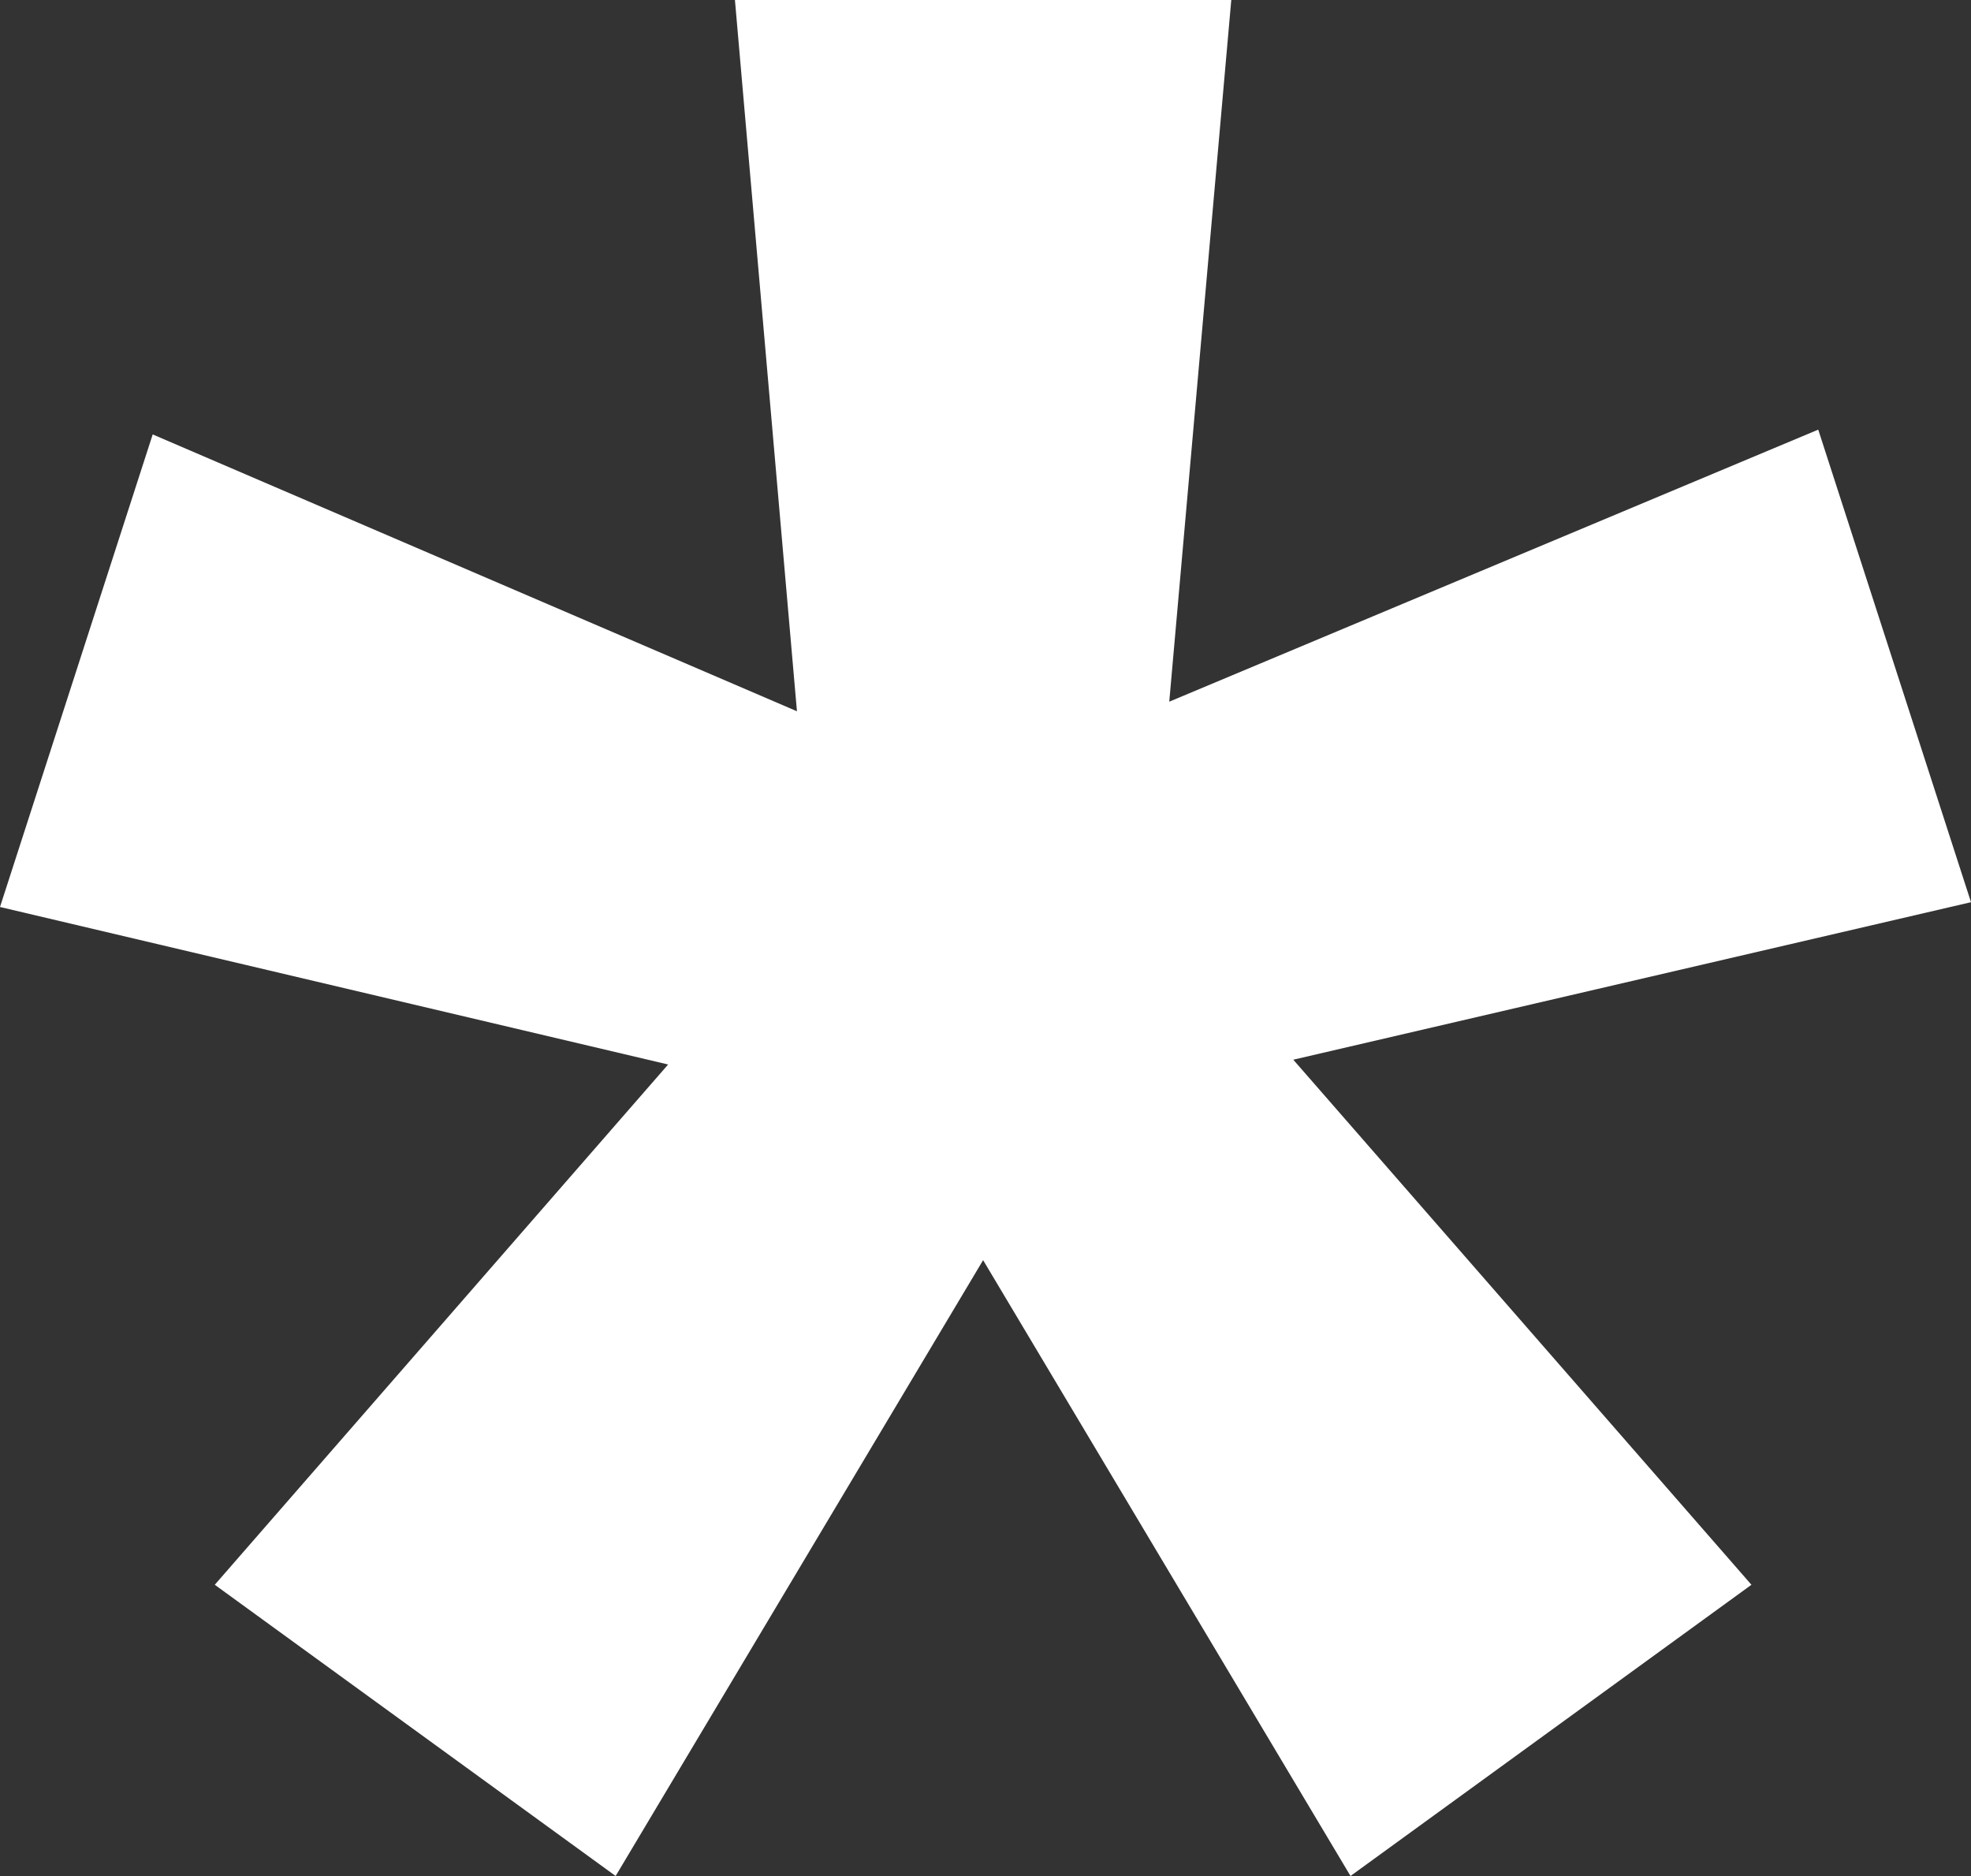 <?xml version="1.0" encoding="UTF-8"?>
<!-- Generator: Adobe Illustrator 17.0.0, SVG Export Plug-In . SVG Version: 6.00 Build 0)  -->
<!DOCTYPE svg PUBLIC "-//W3C//DTD SVG 1.1//EN" "http://www.w3.org/Graphics/SVG/1.1/DTD/svg11.dtd">
<svg version="1.1" id="Layer_1" xmlns="http://www.w3.org/2000/svg" xmlns:xlink="http://www.w3.org/1999/xlink" x="0px" y="0px" width="320px" height="304.51px" viewBox="0 0 320 304.51" enable-background="new 0 0 320 304.51" xml:space="preserve">
<rect x="0" y="0" width="320" height="304.51" fill="#333333" stroke="none"/>
<path fill="#FFFFFF" d="M24.791,70.516l104.597,44.937L119.319,0h80.584l-10.068,113.897l105.363-44.159L320,146.443  l-110.029,25.568l74.383,85.229l-65.093,47.27l-59.649-99.962l-59.66,99.962l-65.083-47.27l73.605-84.451L0,147.221L24.791,70.516z"/>
</svg>